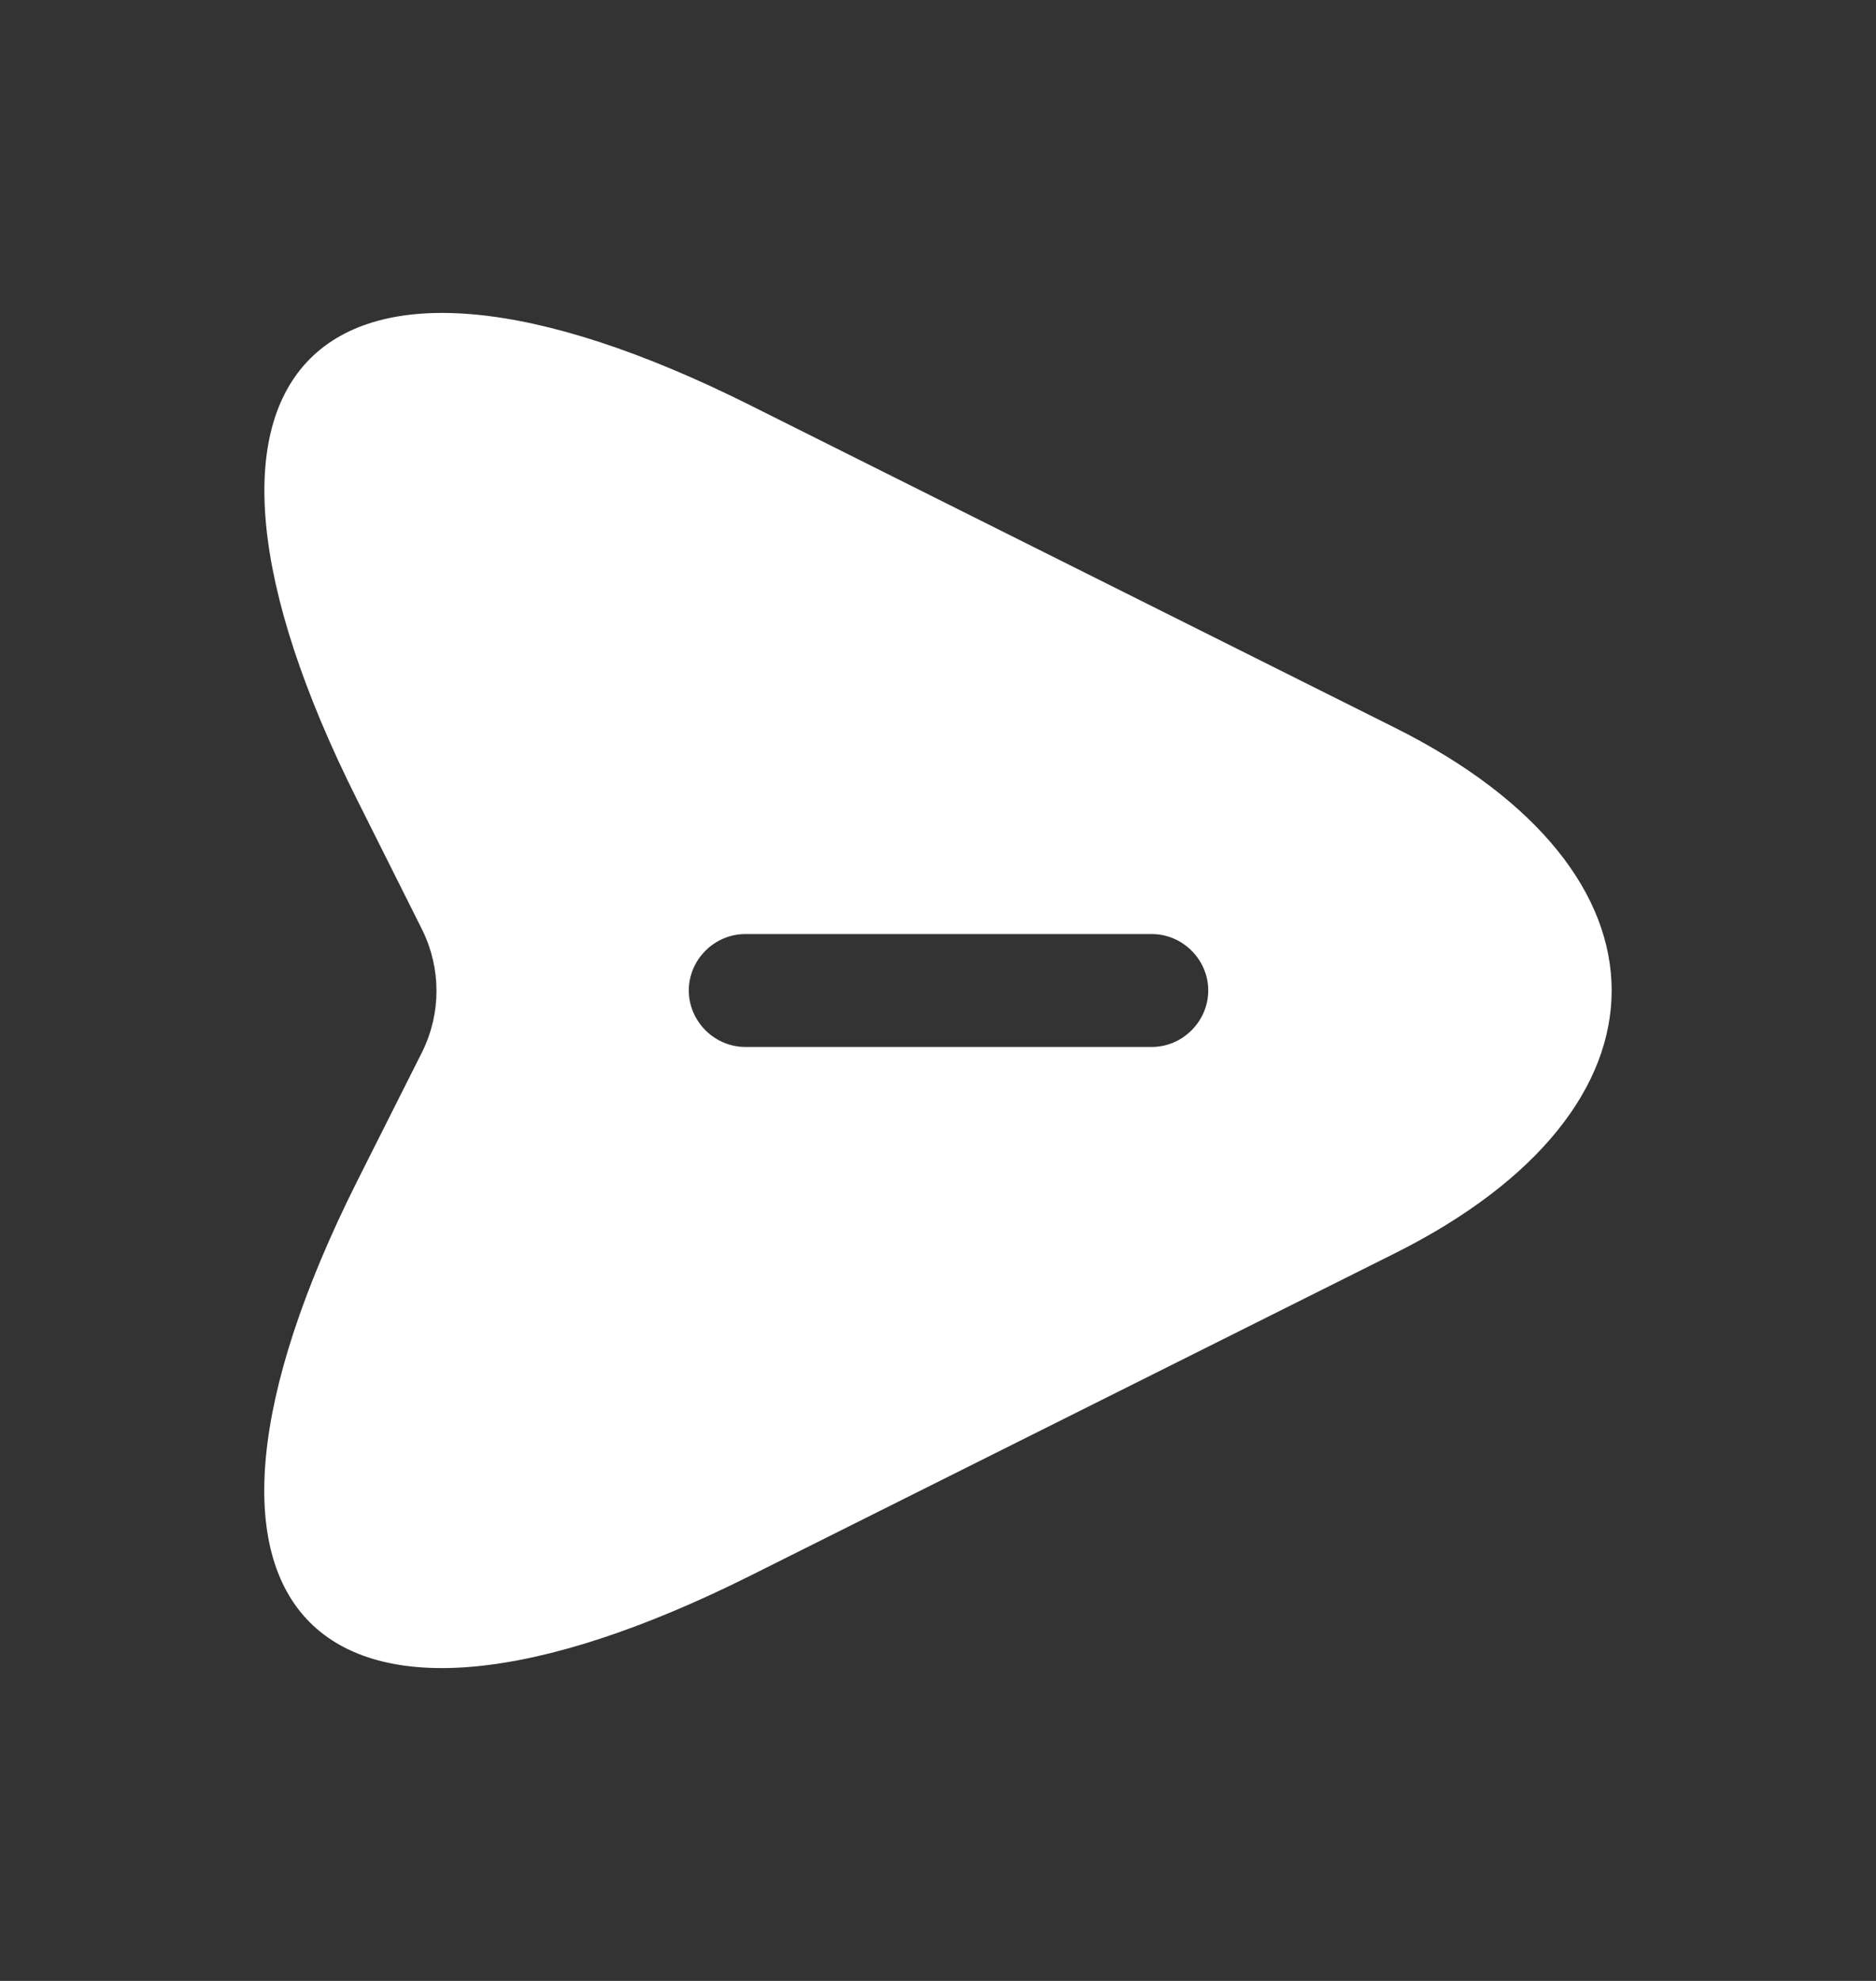<svg width="18" height="19" viewBox="0 0 18 19" fill="none" xmlns="http://www.w3.org/2000/svg">
<rect x="0" y="0" width="18" height="19" fill="#333333" stroke="none"/>
<path d="M13.384 6.98L7.202 3.889C3.049 1.809 1.344 3.513 3.424 7.666L4.053 8.922C4.233 9.291 4.233 9.717 4.053 10.085L3.424 11.335C1.344 15.488 3.042 17.192 7.202 15.112L13.384 12.021C16.157 10.634 16.157 8.366 13.384 6.98ZM11.051 10.042H7.151C6.855 10.042 6.609 9.796 6.609 9.5C6.609 9.204 6.855 8.959 7.151 8.959H11.051C11.347 8.959 11.593 9.204 11.593 9.5C11.593 9.796 11.347 10.042 11.051 10.042Z" fill="white"/>
</svg>
